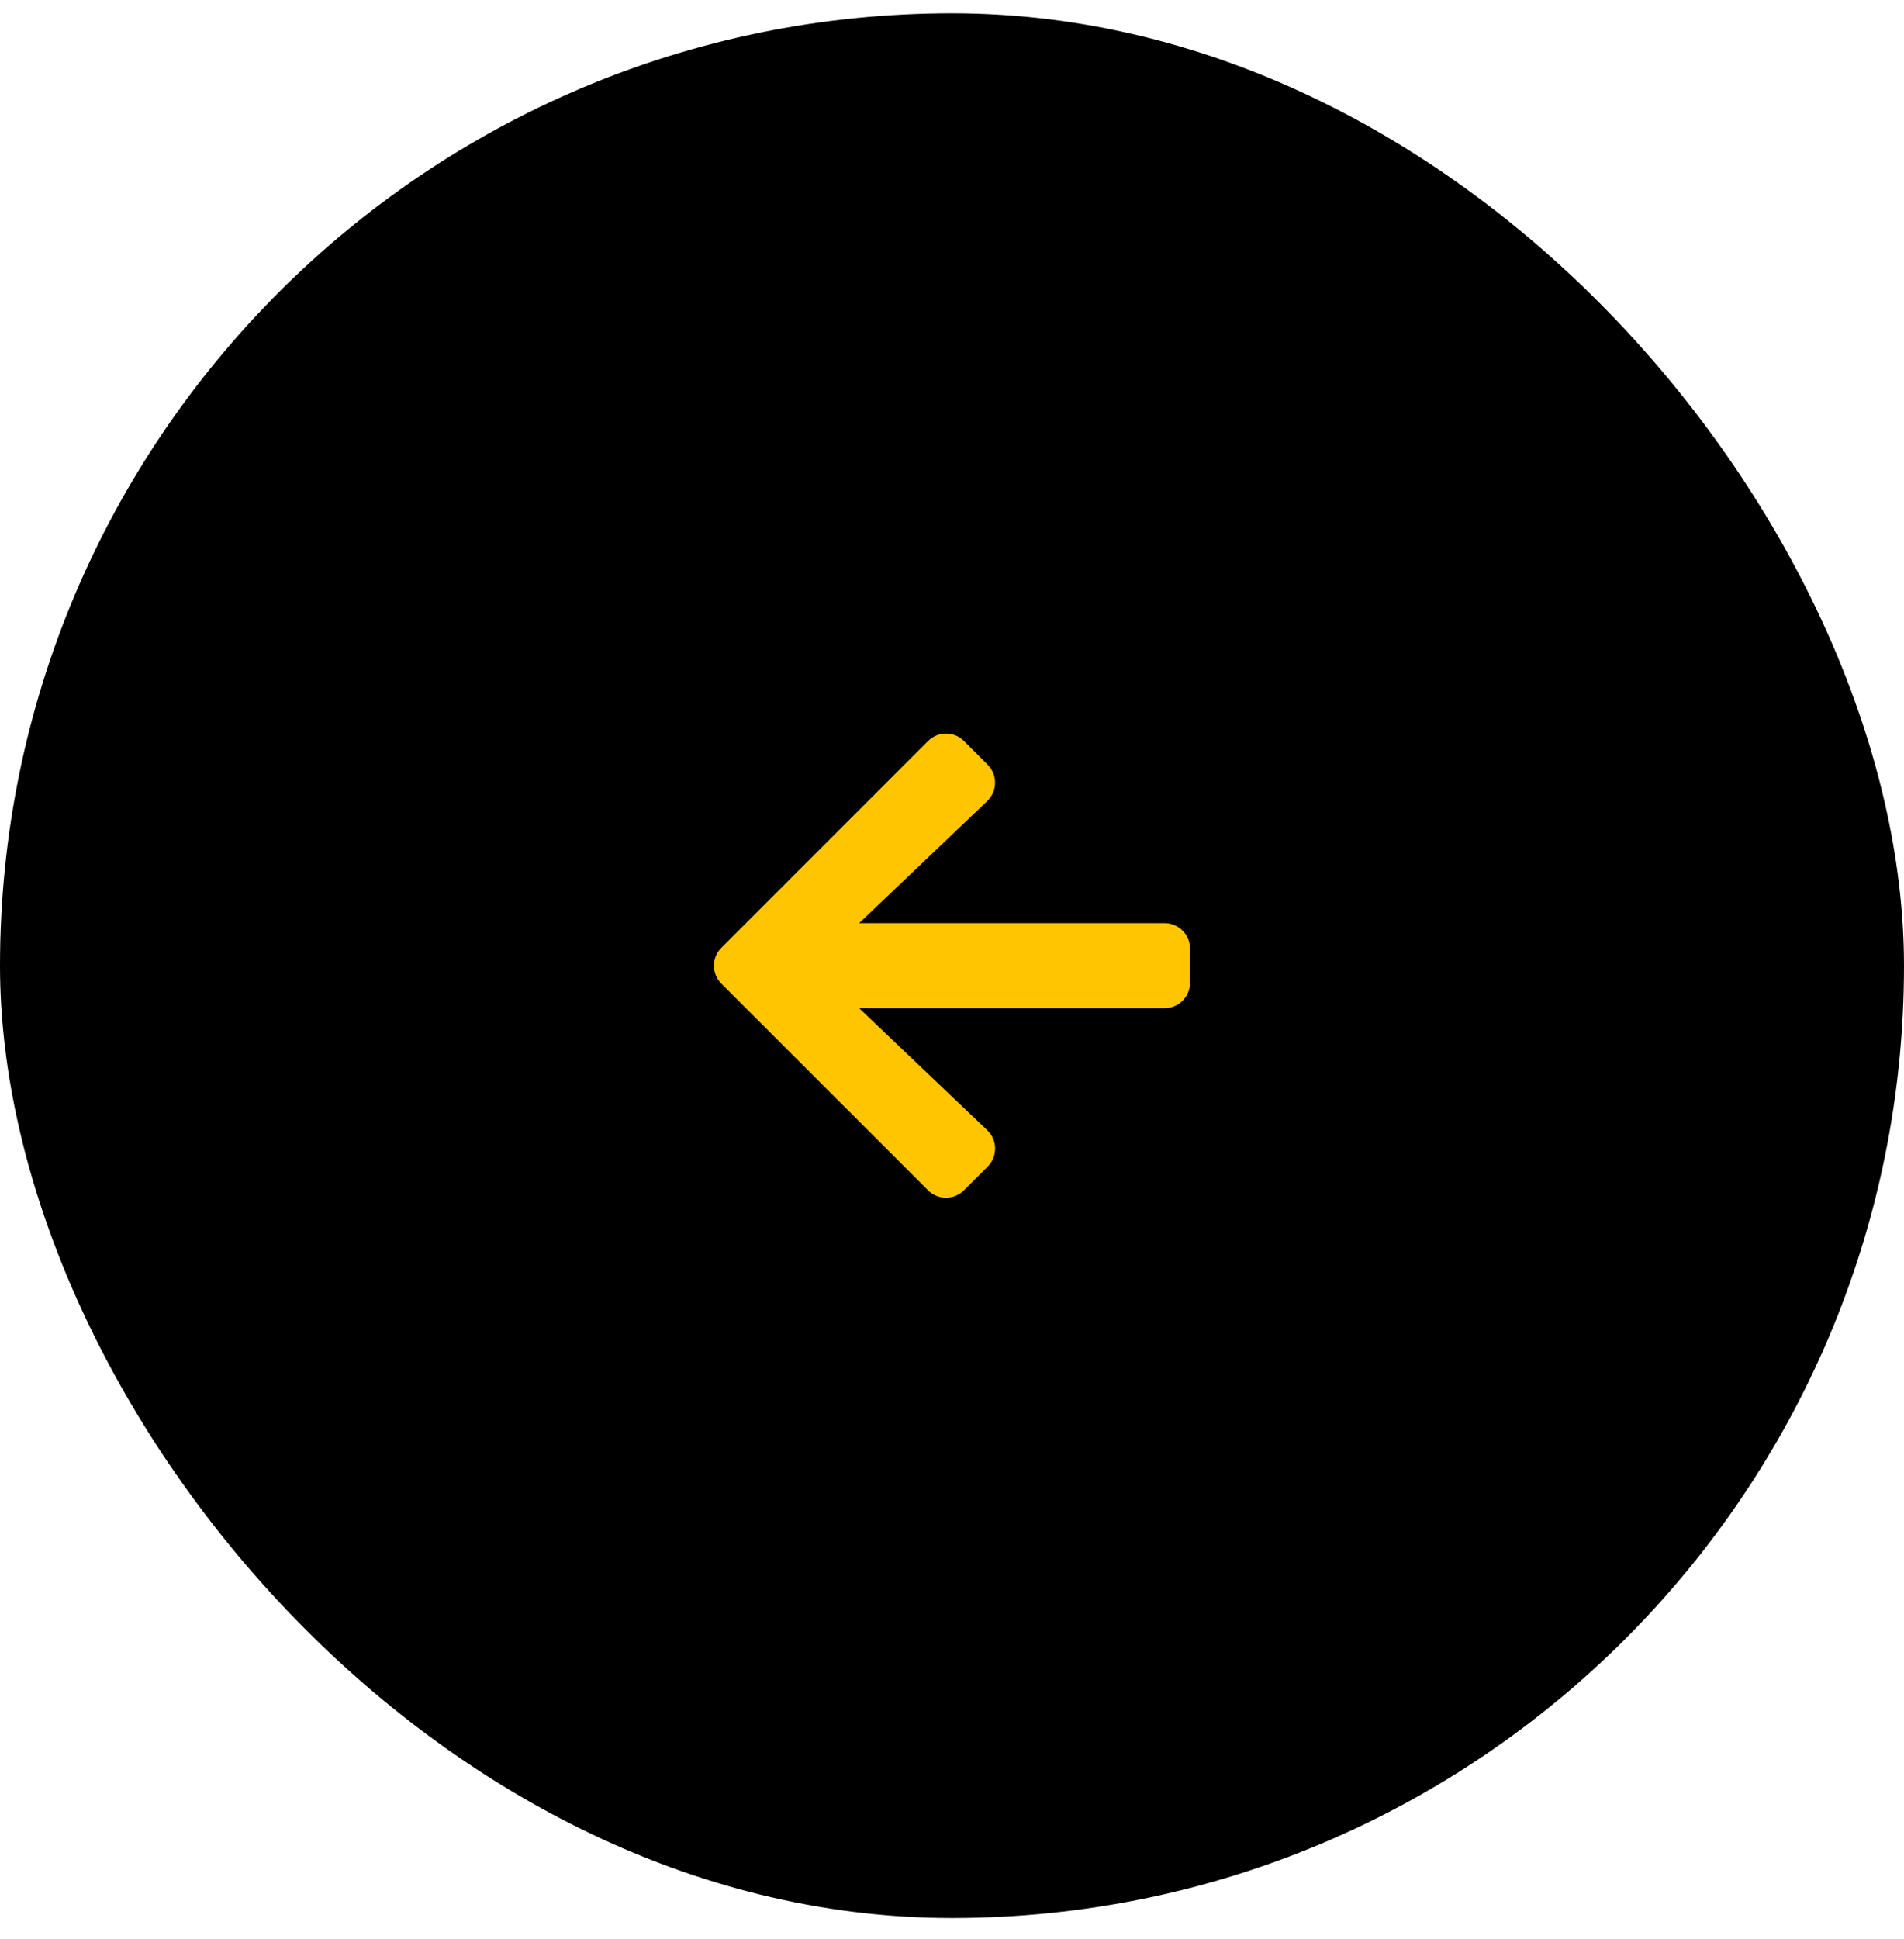 <svg width="56" height="57" viewBox="0 0 56 57" fill="none" xmlns="http://www.w3.org/2000/svg">
<rect y="0.391" width="56" height="56" rx="28" fill="black"/>
<g clip-path="url(#clip0_4_2892)">
<path d="M29.047 34.3L28.353 34.994C28.059 35.288 27.584 35.288 27.294 34.994L21.219 28.922C20.925 28.628 20.925 28.153 21.219 27.863L27.294 21.788C27.588 21.494 28.063 21.494 28.353 21.788L29.047 22.481C29.344 22.778 29.338 23.262 29.035 23.553L25.269 27.141H34.25C34.666 27.141 35 27.475 35 27.891V28.891C35 29.306 34.666 29.641 34.25 29.641H25.269L29.035 33.228C29.341 33.519 29.347 34.003 29.047 34.3Z" fill="#FFC501"/>
</g>
<defs>
<clipPath id="clip0_4_2892">
<rect width="16" height="16" fill="white" transform="translate(20 20.391)"/>
</clipPath>
</defs>
</svg>
